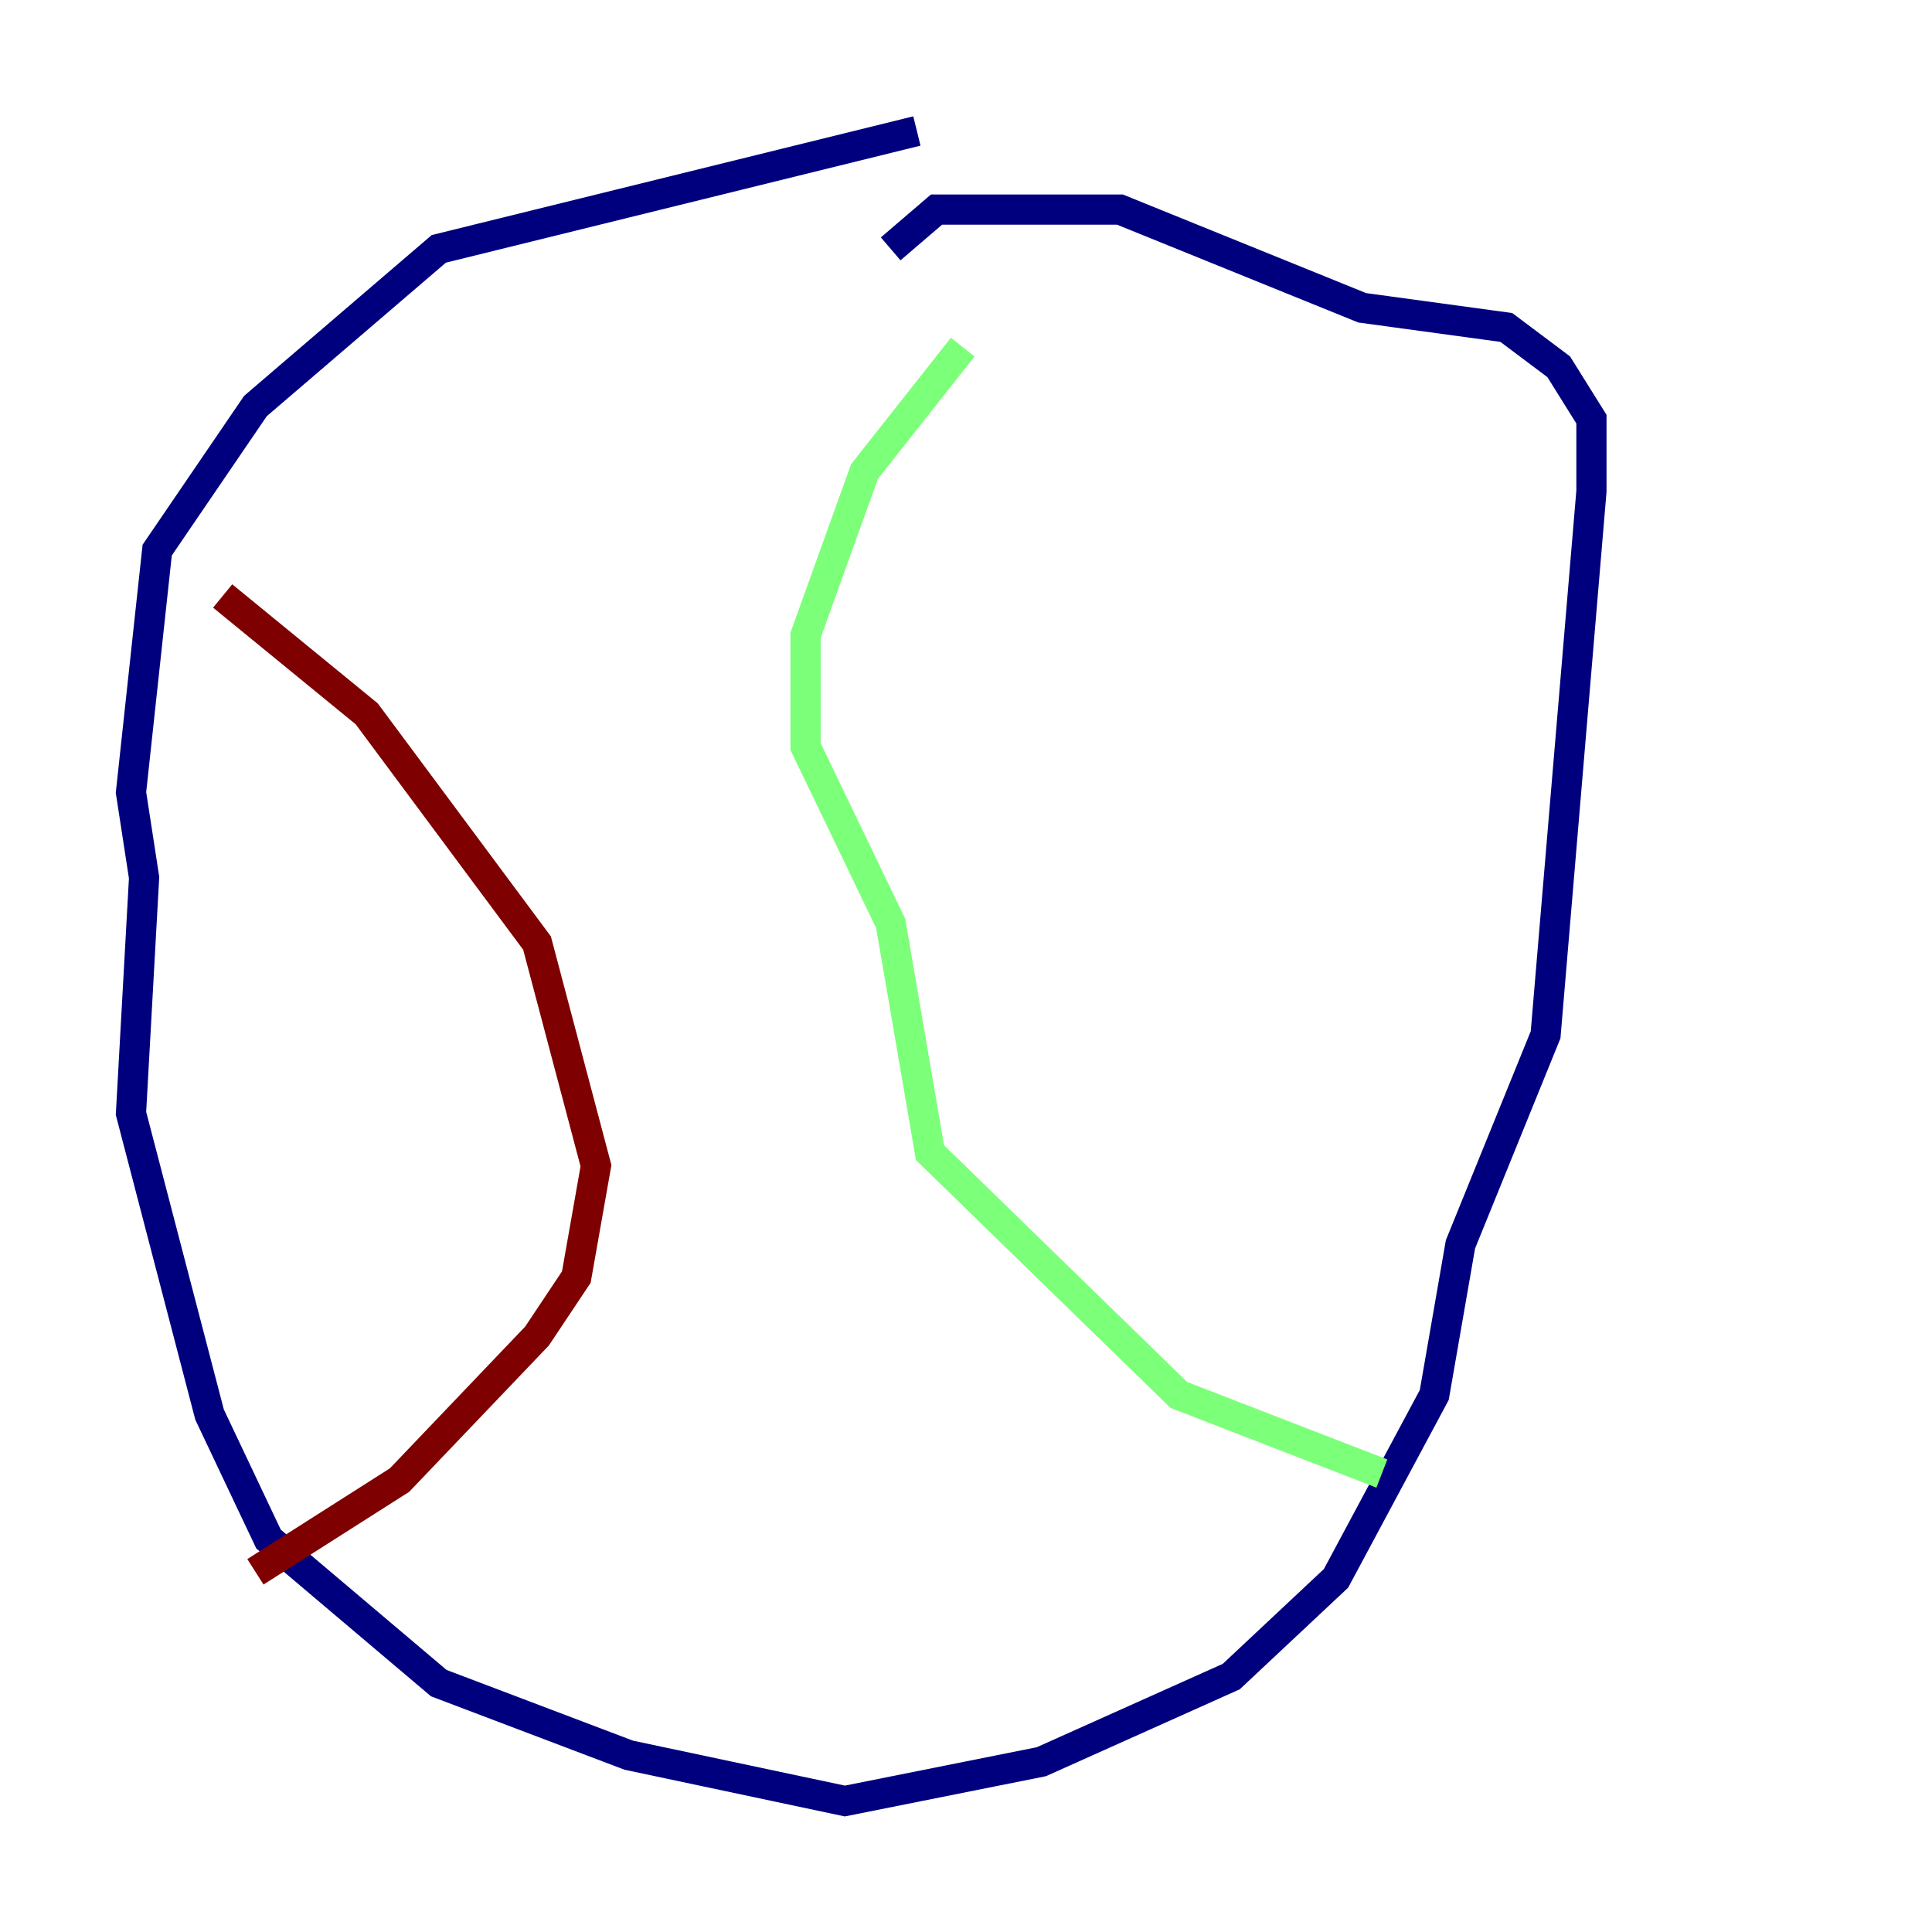 <?xml version="1.0" encoding="utf-8" ?>
<svg baseProfile="tiny" height="128" version="1.2" viewBox="0,0,128,128" width="128" xmlns="http://www.w3.org/2000/svg" xmlns:ev="http://www.w3.org/2001/xml-events" xmlns:xlink="http://www.w3.org/1999/xlink"><defs /><polyline fill="none" points="60.746,8.678 29.071,16.488 16.922,26.902 10.414,36.447 8.678,52.502 9.546,58.142 8.678,73.763 13.885,93.722 17.79,101.966 29.071,111.512 41.654,116.285 55.973,119.322 68.99,116.719 81.573,111.078 88.515,104.57 95.024,92.42 96.759,82.441 102.4,68.556 105.437,32.542 105.437,27.77 103.268,24.298 99.797,21.695 90.251,20.393 74.197,13.885 62.047,13.885 59.01,16.488" stroke="#00007f" stroke-width="2" /><polyline fill="none" points="63.783,22.997 57.275,31.241 53.37,42.088 53.37,49.464 59.01,61.18 61.614,76.366 78.102,92.42 91.552,97.627" stroke="#7cff79" stroke-width="2" /><polyline fill="none" points="14.752,39.485 24.298,47.295 35.58,62.481 39.485,77.234 38.183,84.61 35.58,88.515 26.468,98.061 16.922,104.136" stroke="#7f0000" stroke-width="2" /></svg>
